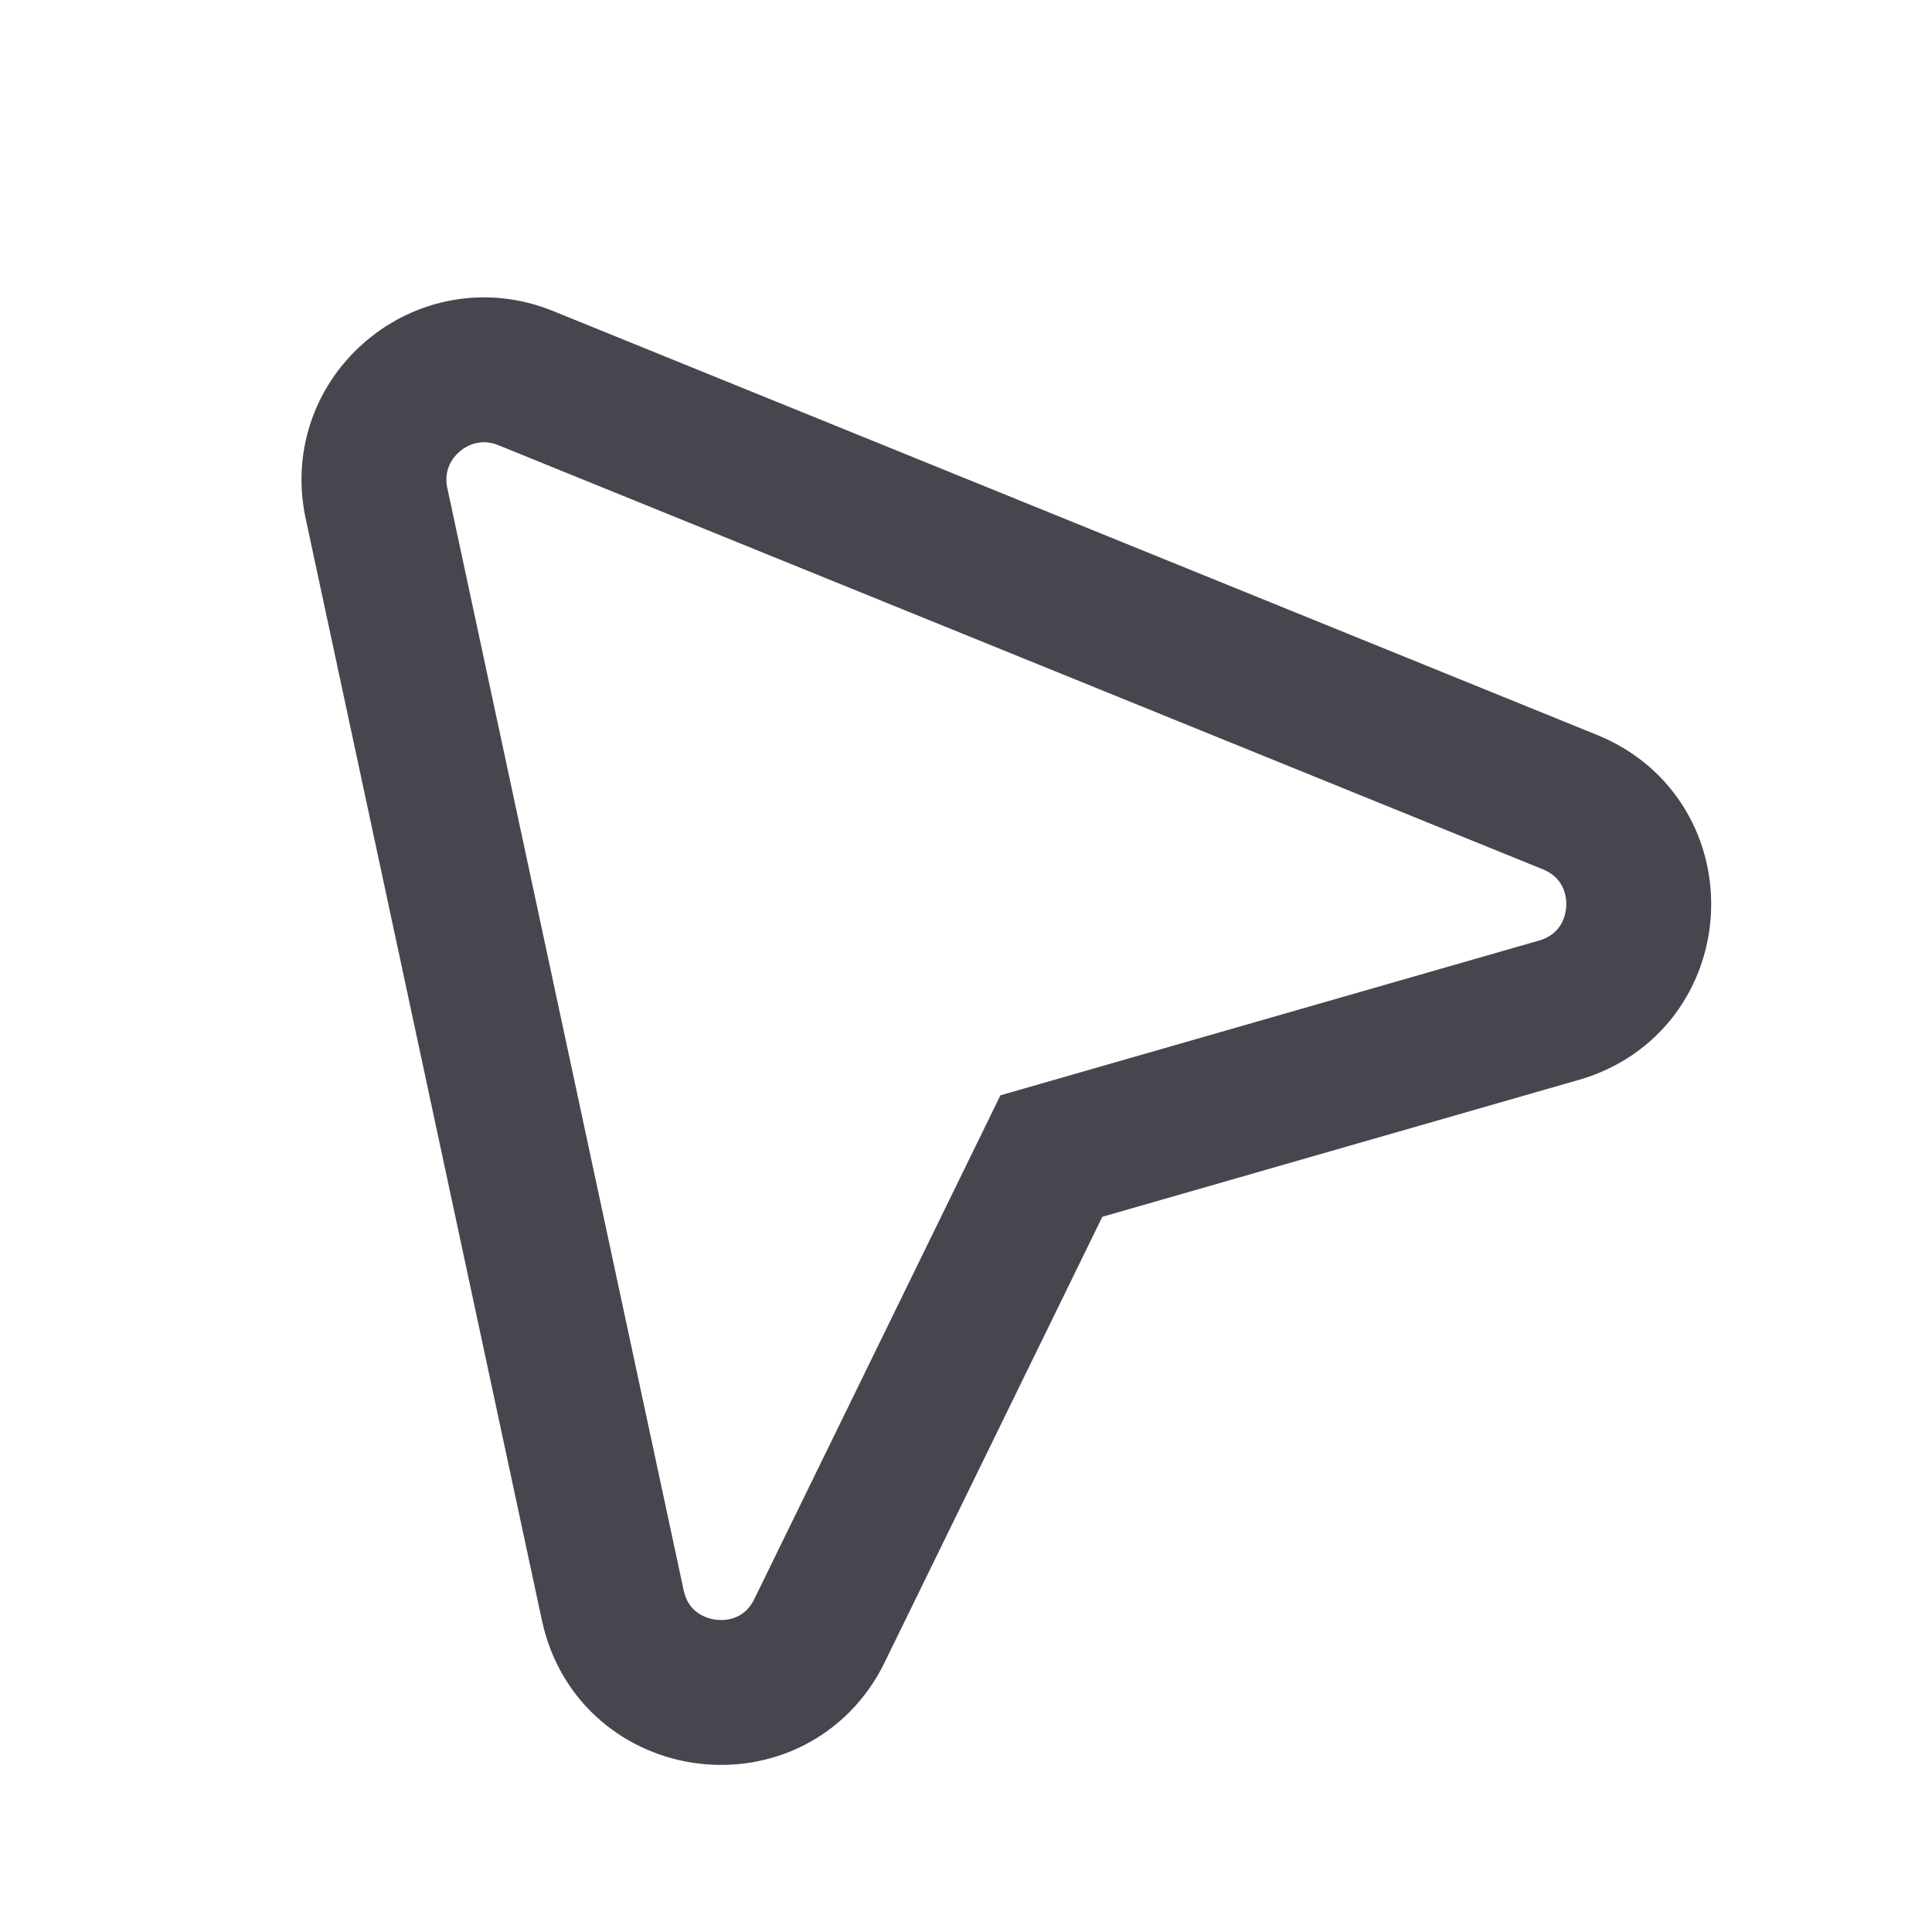 <svg width="16" height="16" viewBox="0 0 16 16" fill="none" xmlns="http://www.w3.org/2000/svg">
<path fill-rule="evenodd" clip-rule="evenodd" d="M13.002 6.643C13.805 6.97 13.744 8.126 12.911 8.366L8.707 9.574L6.787 13.504C6.407 14.283 5.257 14.142 5.075 13.295L3.118 4.168C2.964 3.452 3.675 2.856 4.353 3.131L13.002 6.643Z" stroke="#47464F" stroke-width="1.2"/>
</svg>
